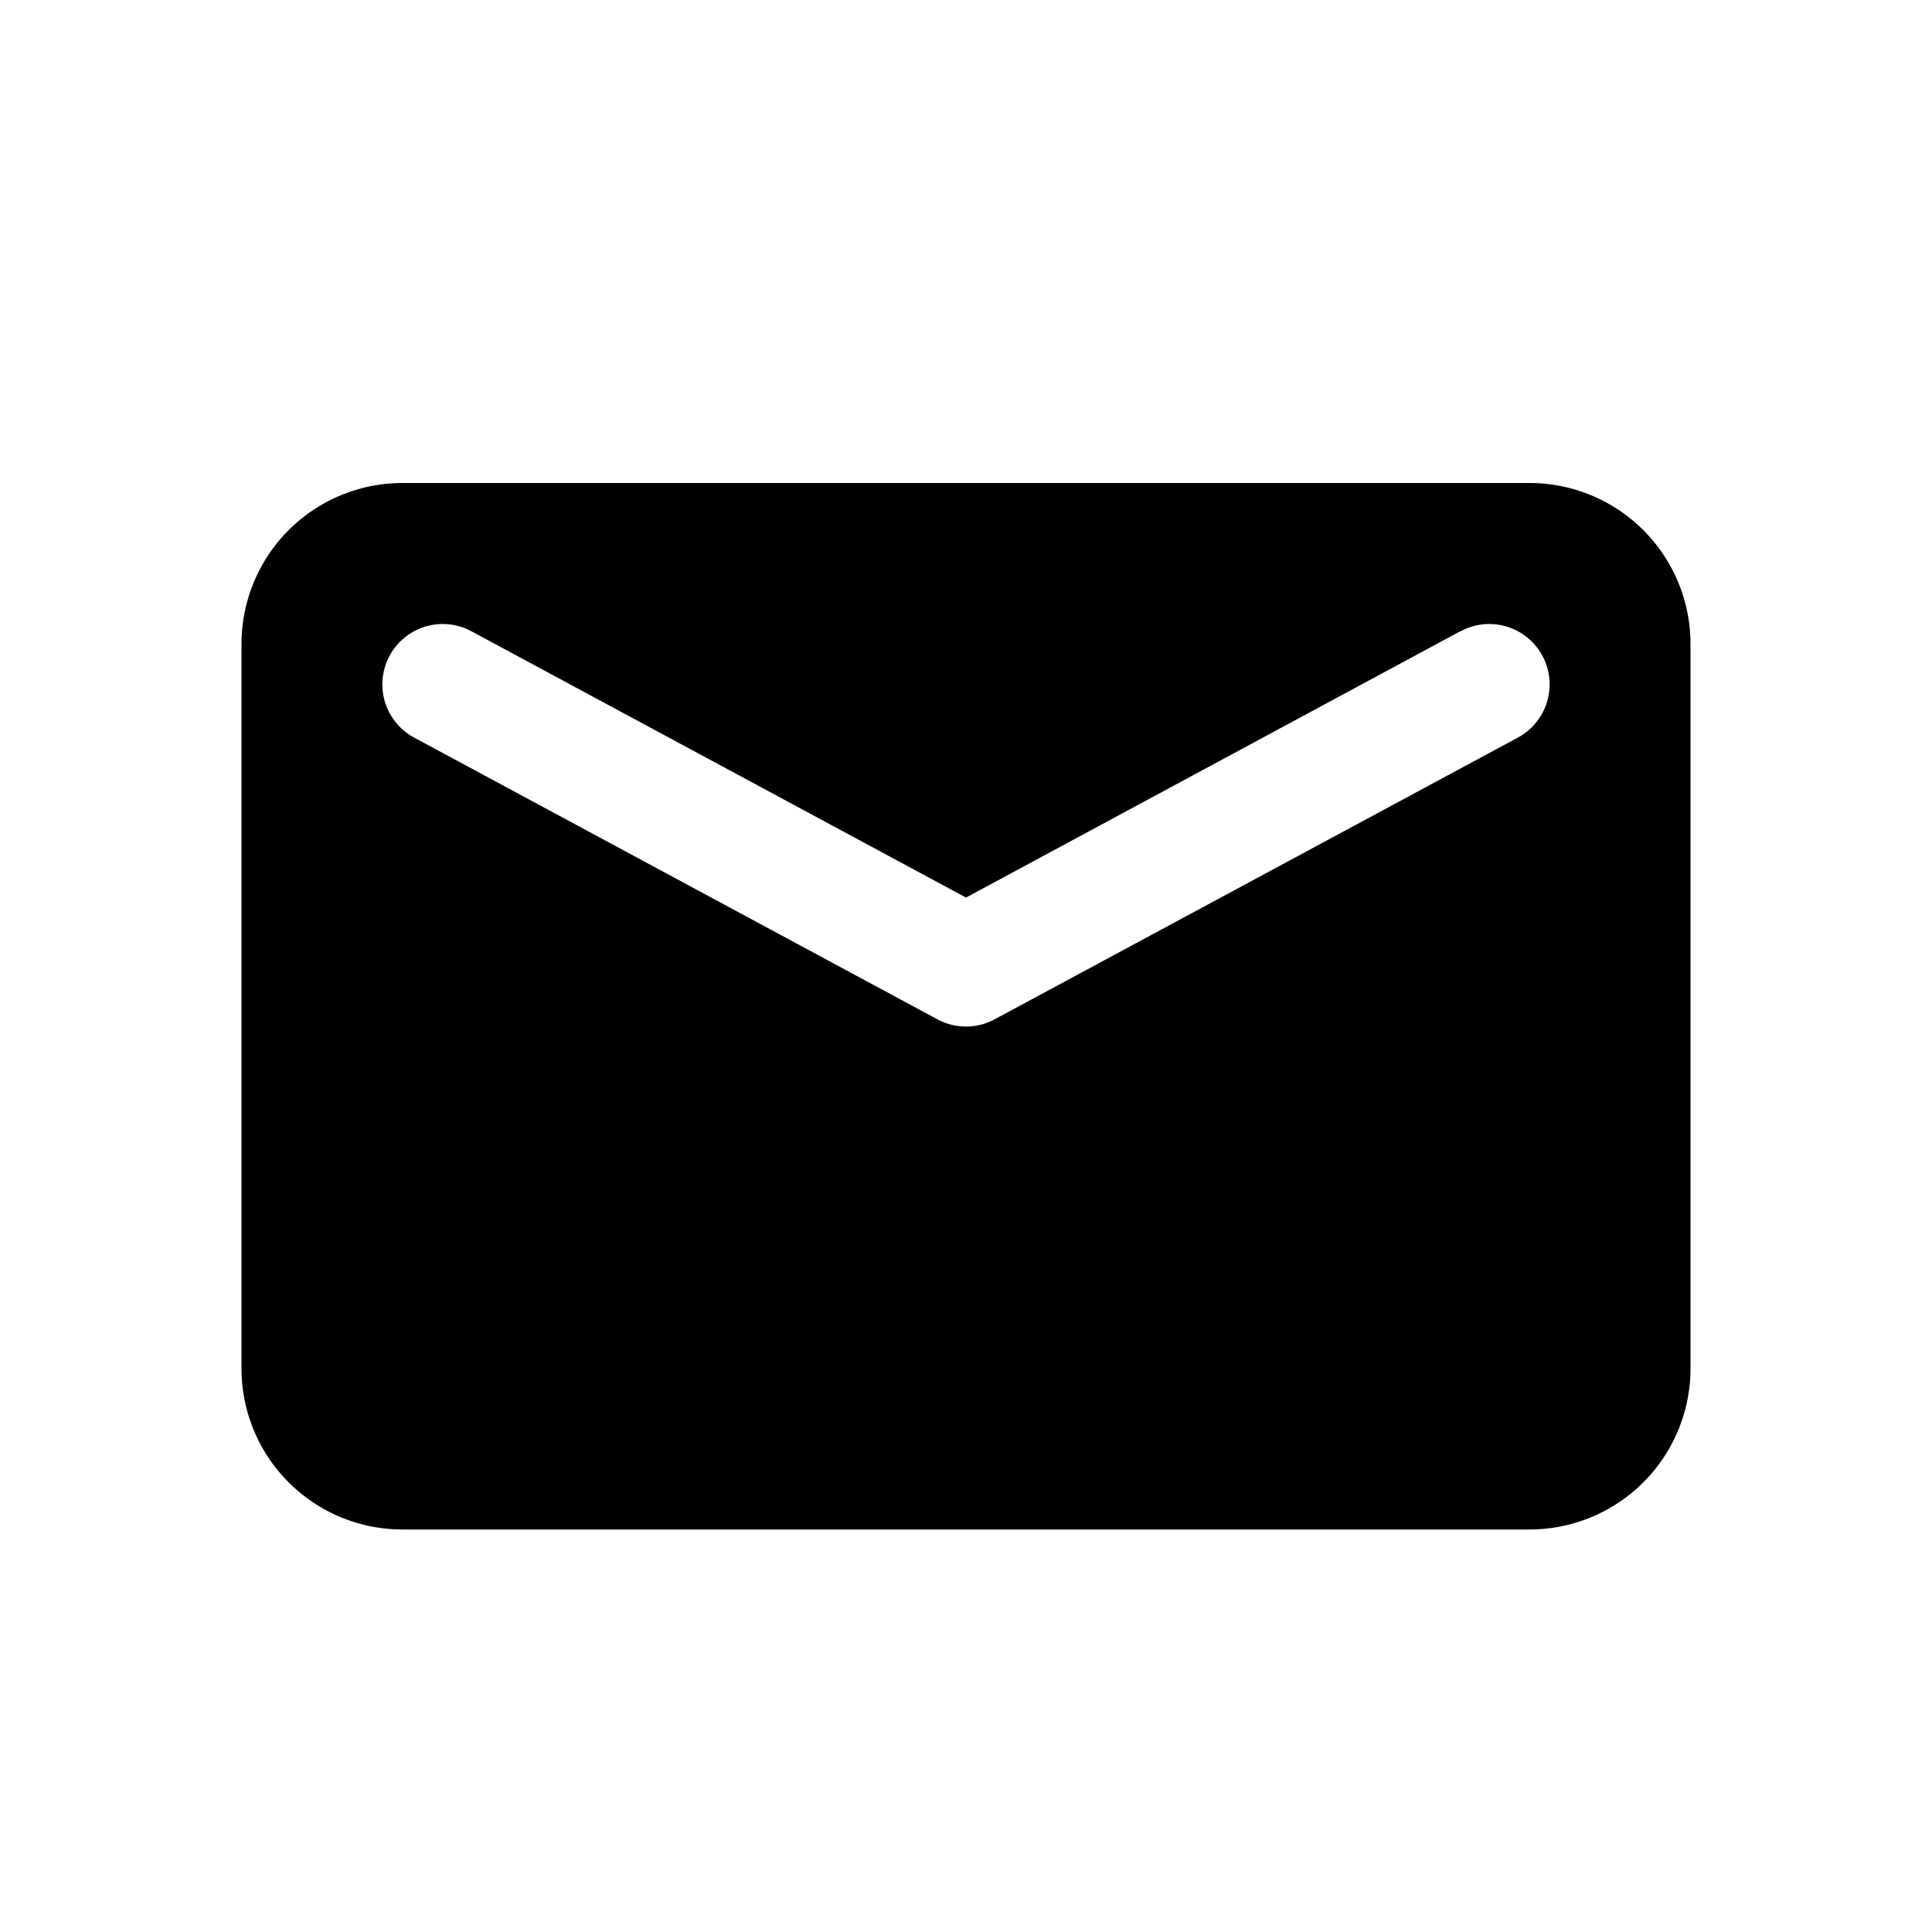 <svg xmlns="http://www.w3.org/2000/svg" width="48" height="48" viewBox="0 0 48 48">
  <g id="Stockholm-icons-_-Communication-_-Mail" data-name="Stockholm-icons-/-Communication-/-Mail" transform="translate(-484 -4426)">
    <rect id="bound" width="48" height="48" transform="translate(484 4426)" fill="none"/>
    <path id="Combined-Shape" d="M494,4438h28a4,4,0,0,1,4,4v18a4,4,0,0,1-4,4H494a4,4,0,0,1-4-4v-18A4,4,0,0,1,494,4438Zm26.289,3.679L508,4448.3l-12.289-6.617a1.5,1.5,0,1,0-1.422,2.642l13,7a1.5,1.5,0,0,0,1.422,0l13-7a1.5,1.5,0,1,0-1.422-2.642Z"/>
  </g>
</svg>
